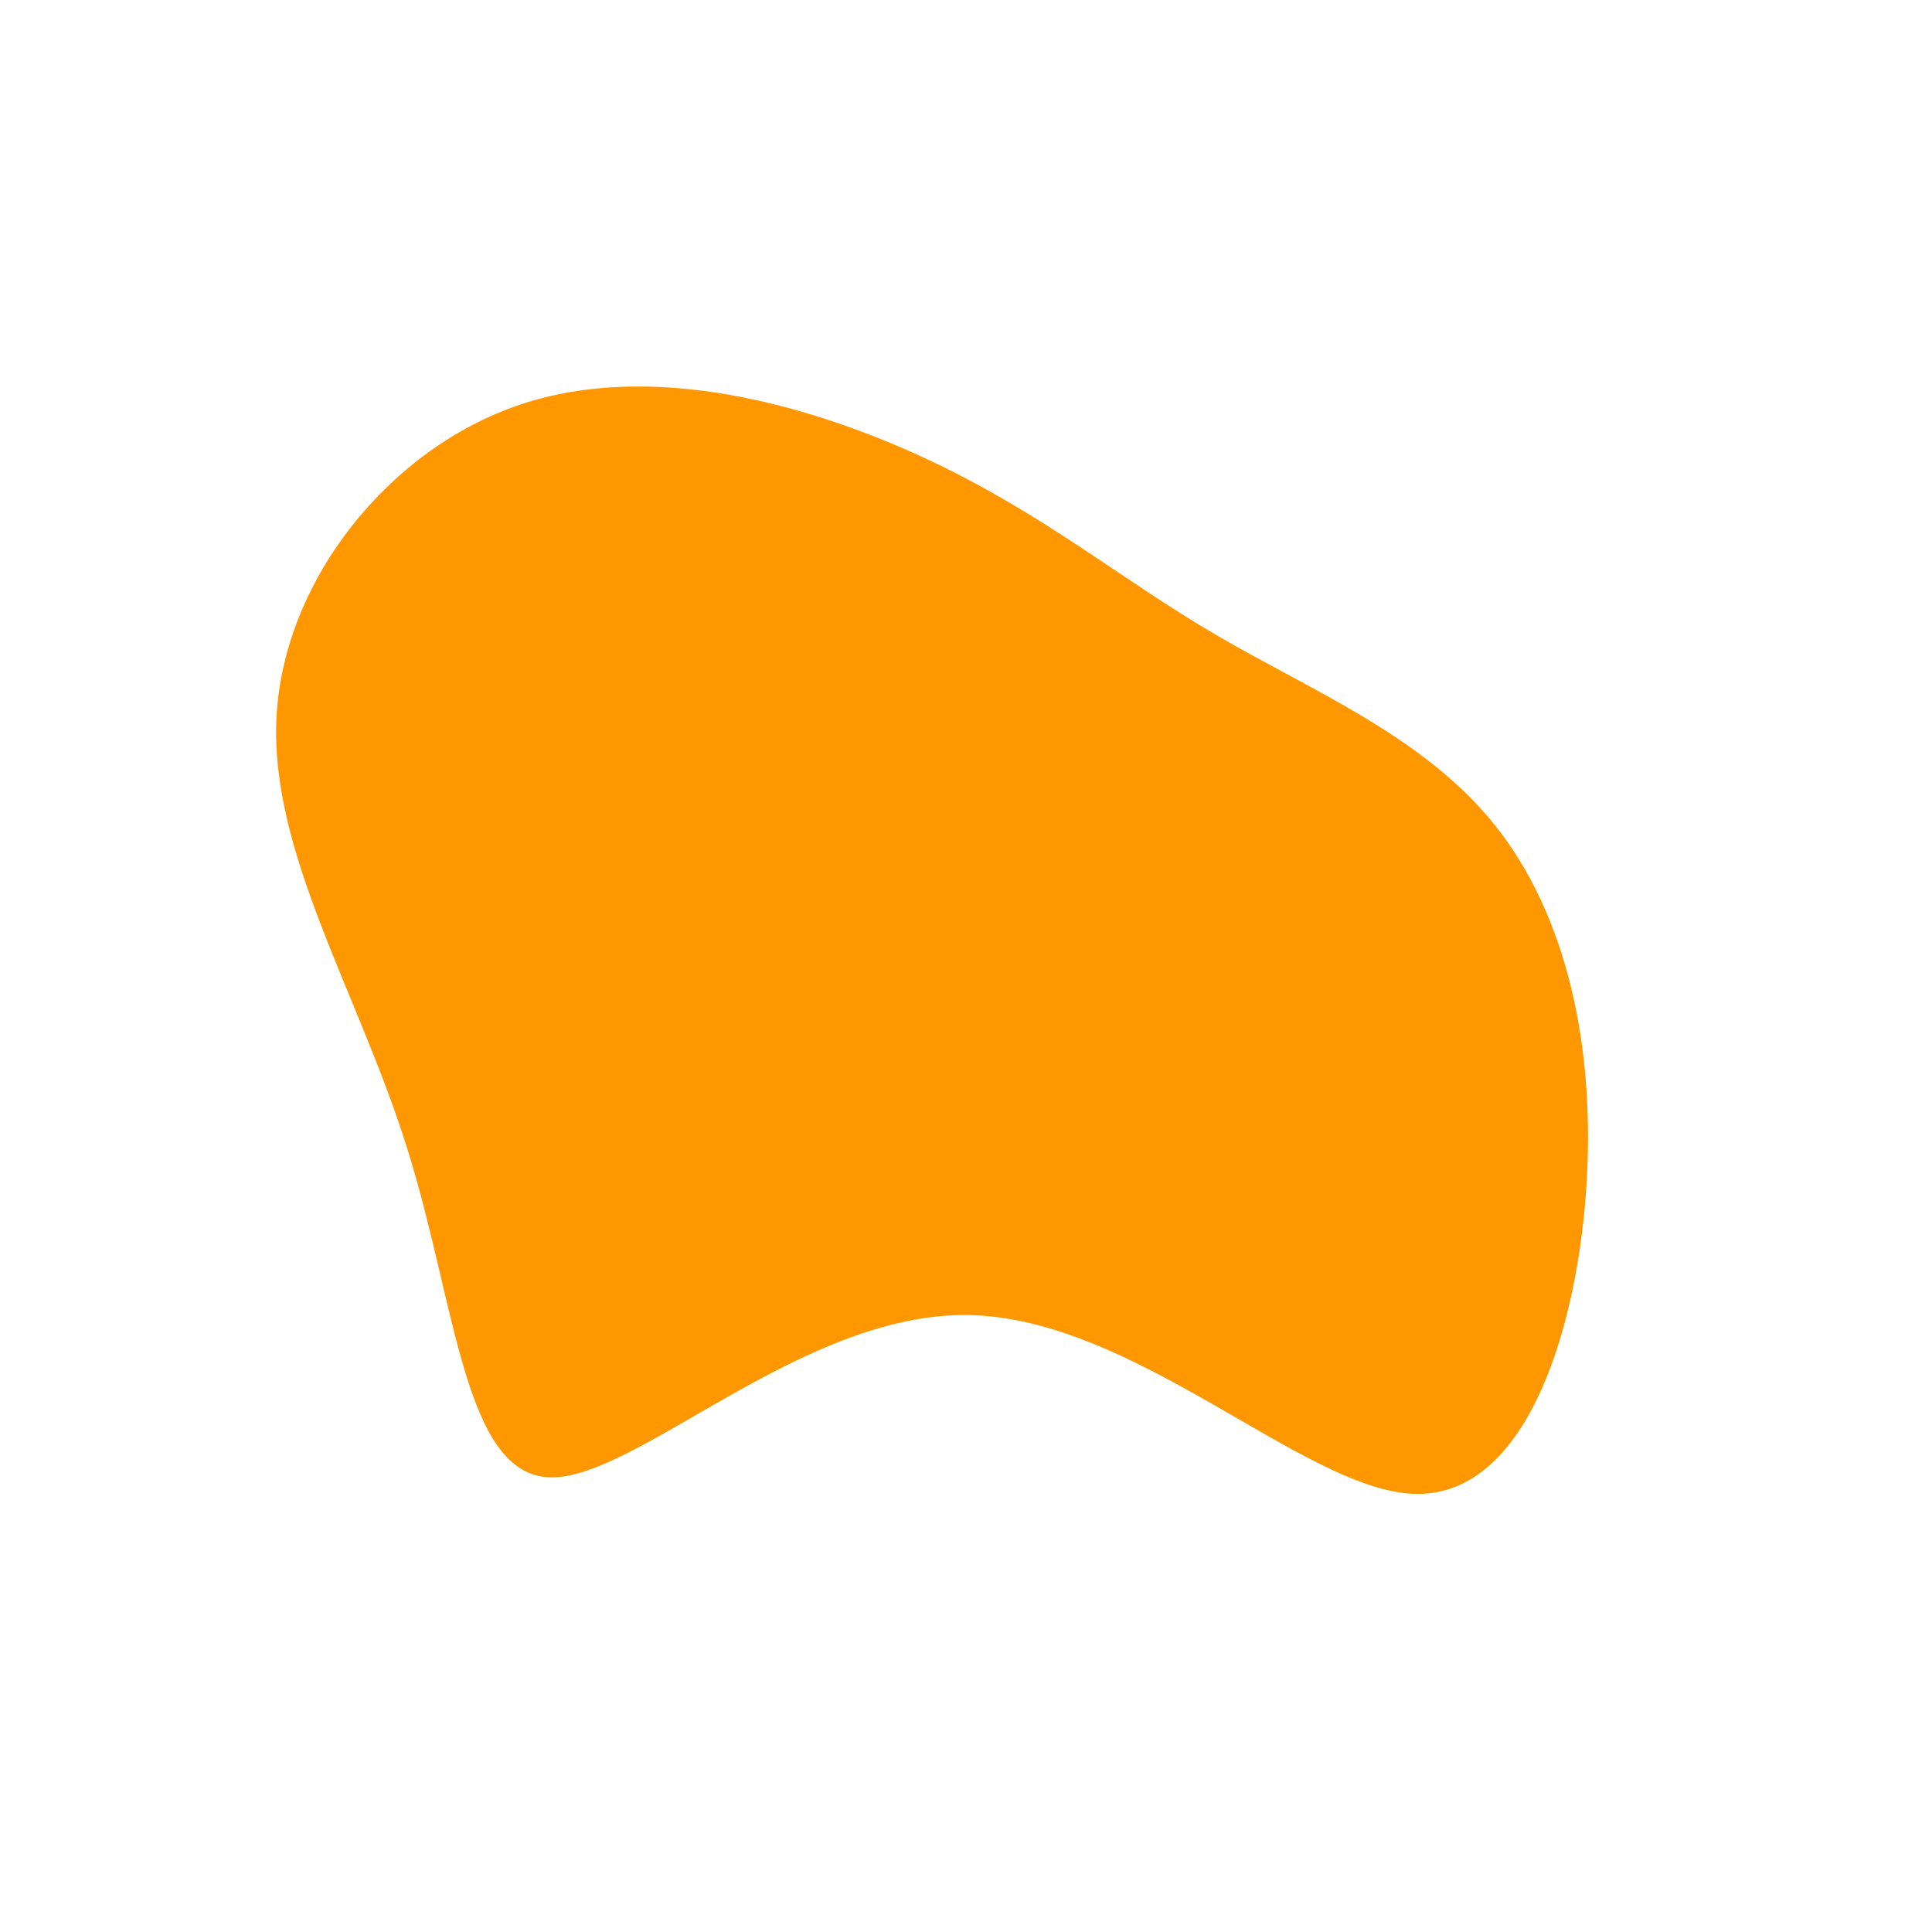 <?xml version="1.0" standalone="no"?>
<svg
  width="600"
  height="600"
  viewBox="0 0 600 600"
  xmlns="http://www.w3.org/2000/svg"
>
  <g transform="translate(300,300)">
    <path d="M77.7,-102.8C107.2,-85.5,142,-71.5,164.2,-43.8C186.4,-16.1,195.9,25.3,192.5,70.8C189.1,116.2,172.7,165.7,138.5,163.9C104.2,162.1,52.1,109.1,0.5,108.4C-51.1,107.7,-102.3,159.4,-129.1,158.8C-155.9,158.2,-158.3,105.2,-173.5,56.8C-188.6,8.3,-216.5,-35.5,-214.1,-77.8C-211.7,-120.1,-179,-160.8,-138.3,-174.4C-97.6,-188,-48.8,-174.5,-12.3,-157.5C24.1,-140.5,48.2,-120,77.7,-102.8Z" fill="#ff9800" />
  </g>
</svg>
  